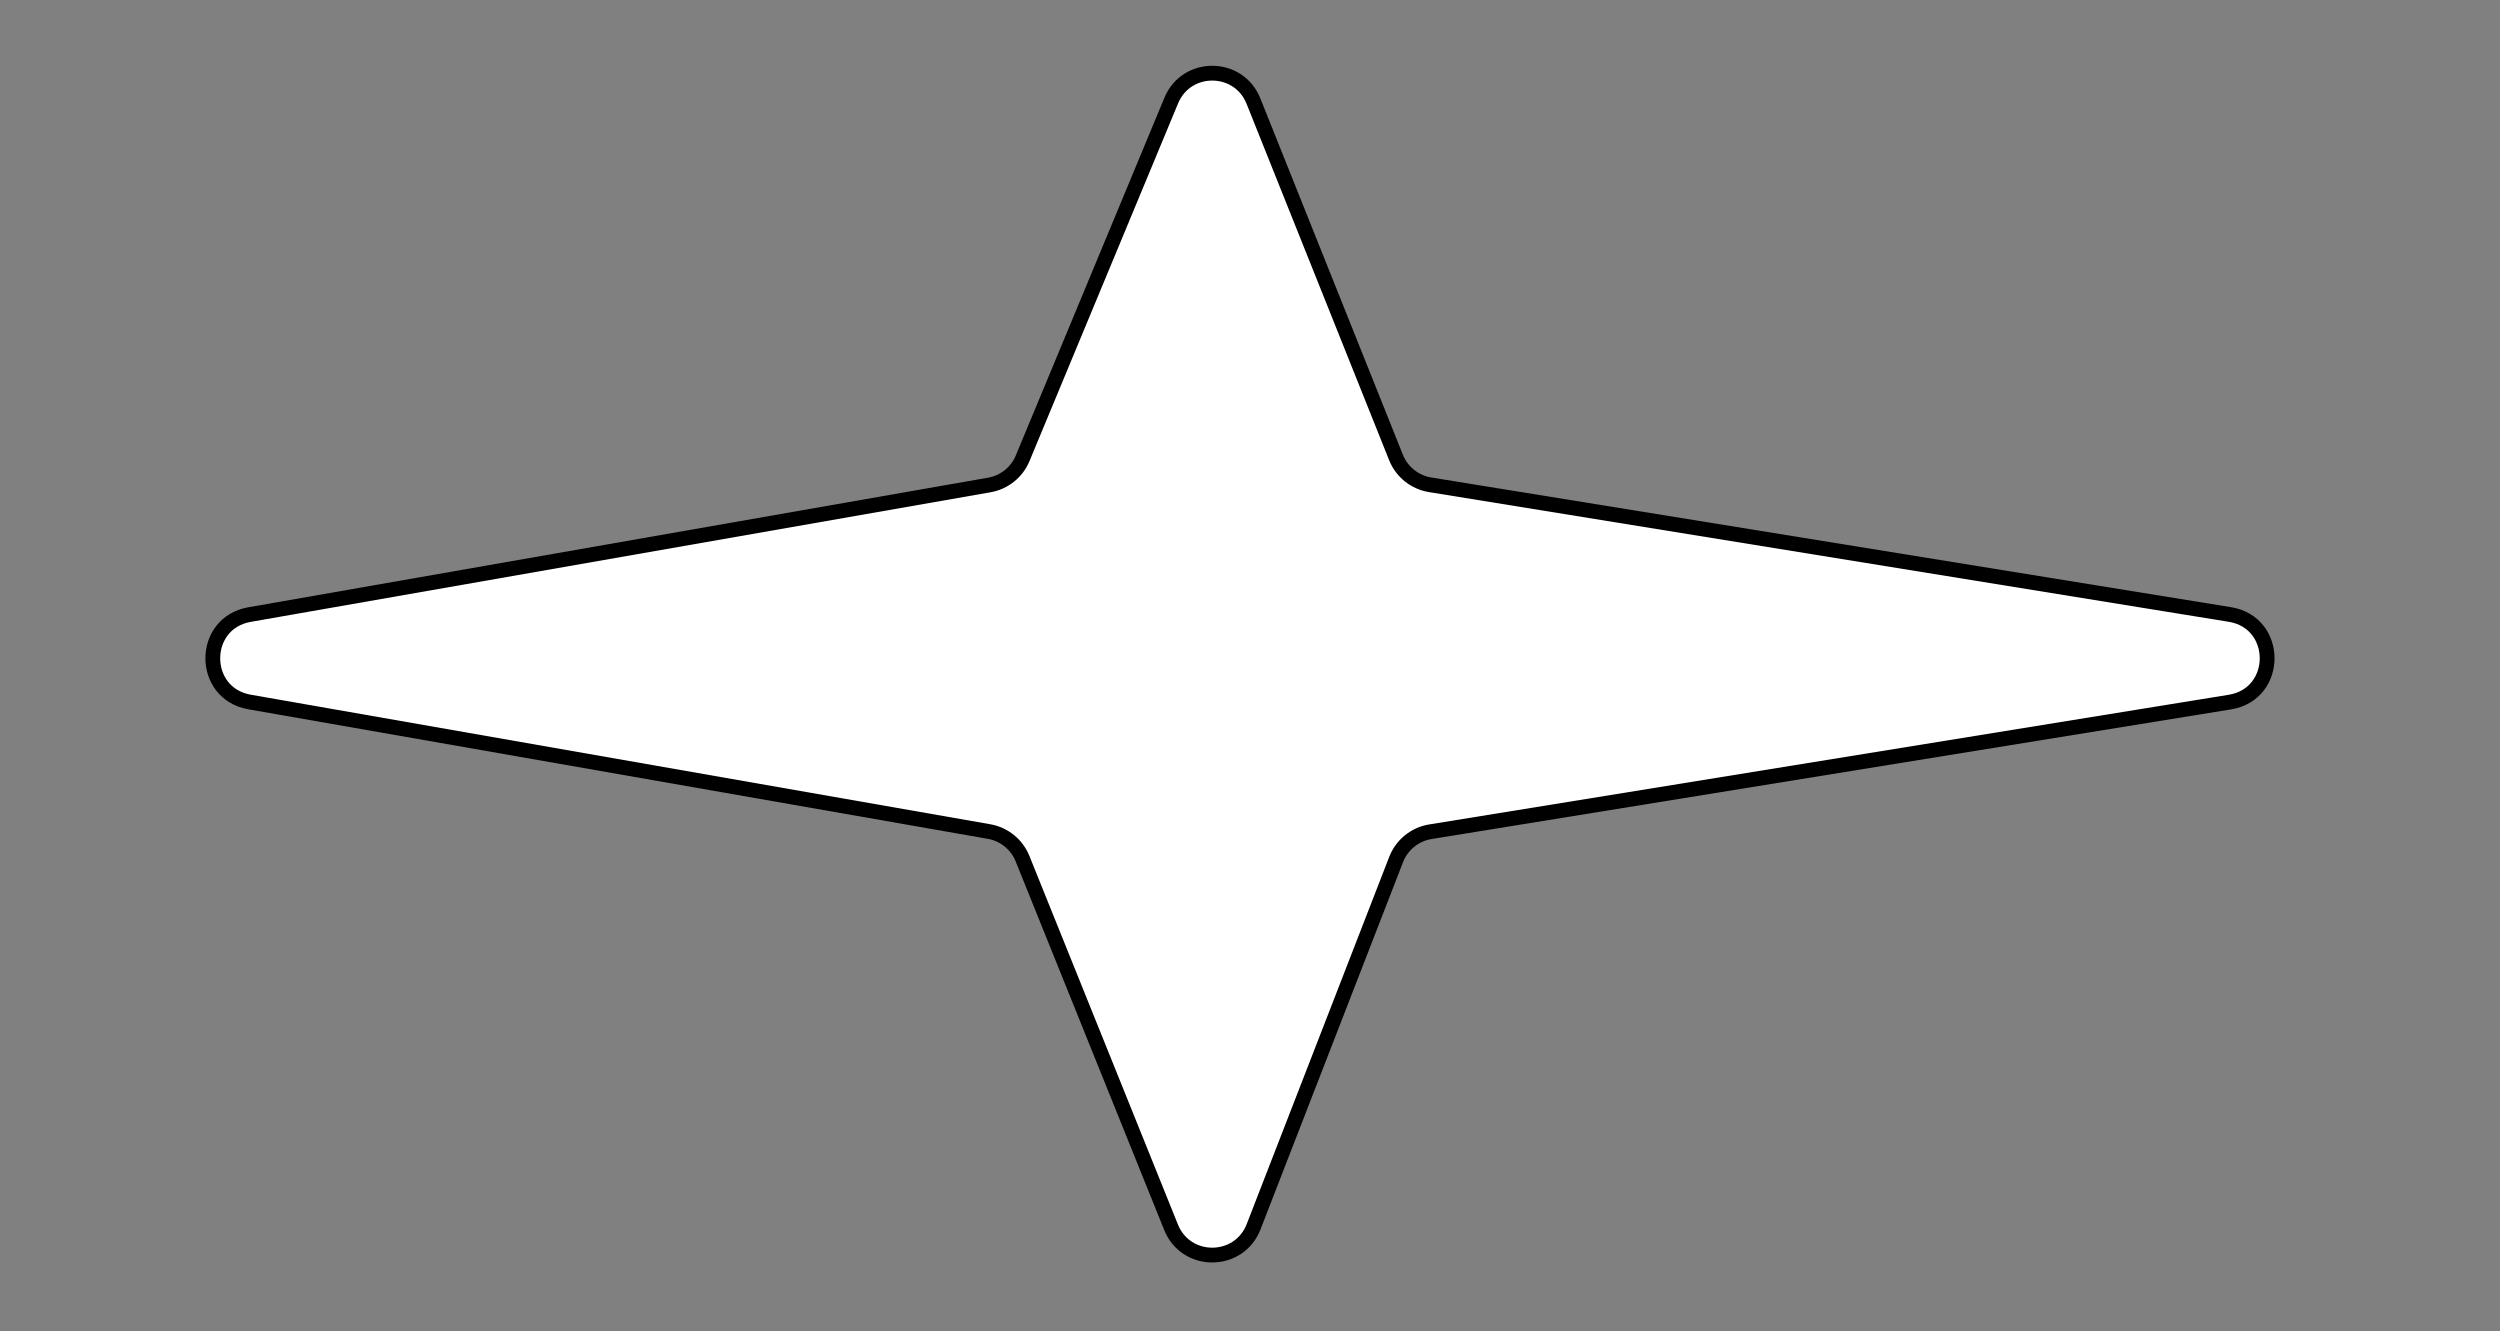<svg width="169" height="90" viewBox="0 0 169 90" fill="none" xmlns="http://www.w3.org/2000/svg">
<rect x="0" y="0" width="169" height="90" fill="#808080" stroke="none"/>
<path d="M66.879 32.784L16.868 41.545C13.558 42.125 13.558 46.875 16.868 47.455L66.858 56.212C67.879 56.391 68.736 57.085 69.123 58.046L79.165 82.965C80.181 85.487 83.76 85.464 84.744 82.928L94.379 58.101C94.764 57.109 95.645 56.395 96.695 56.225L150.739 47.461C154.098 46.916 154.098 42.084 150.739 41.539L96.675 32.772C95.636 32.603 94.761 31.902 94.37 30.924L84.733 6.833C83.734 4.336 80.209 4.313 79.177 6.796L69.131 30.98C68.738 31.927 67.888 32.607 66.879 32.784Z" fill="white" stroke="black"/>
</svg>
